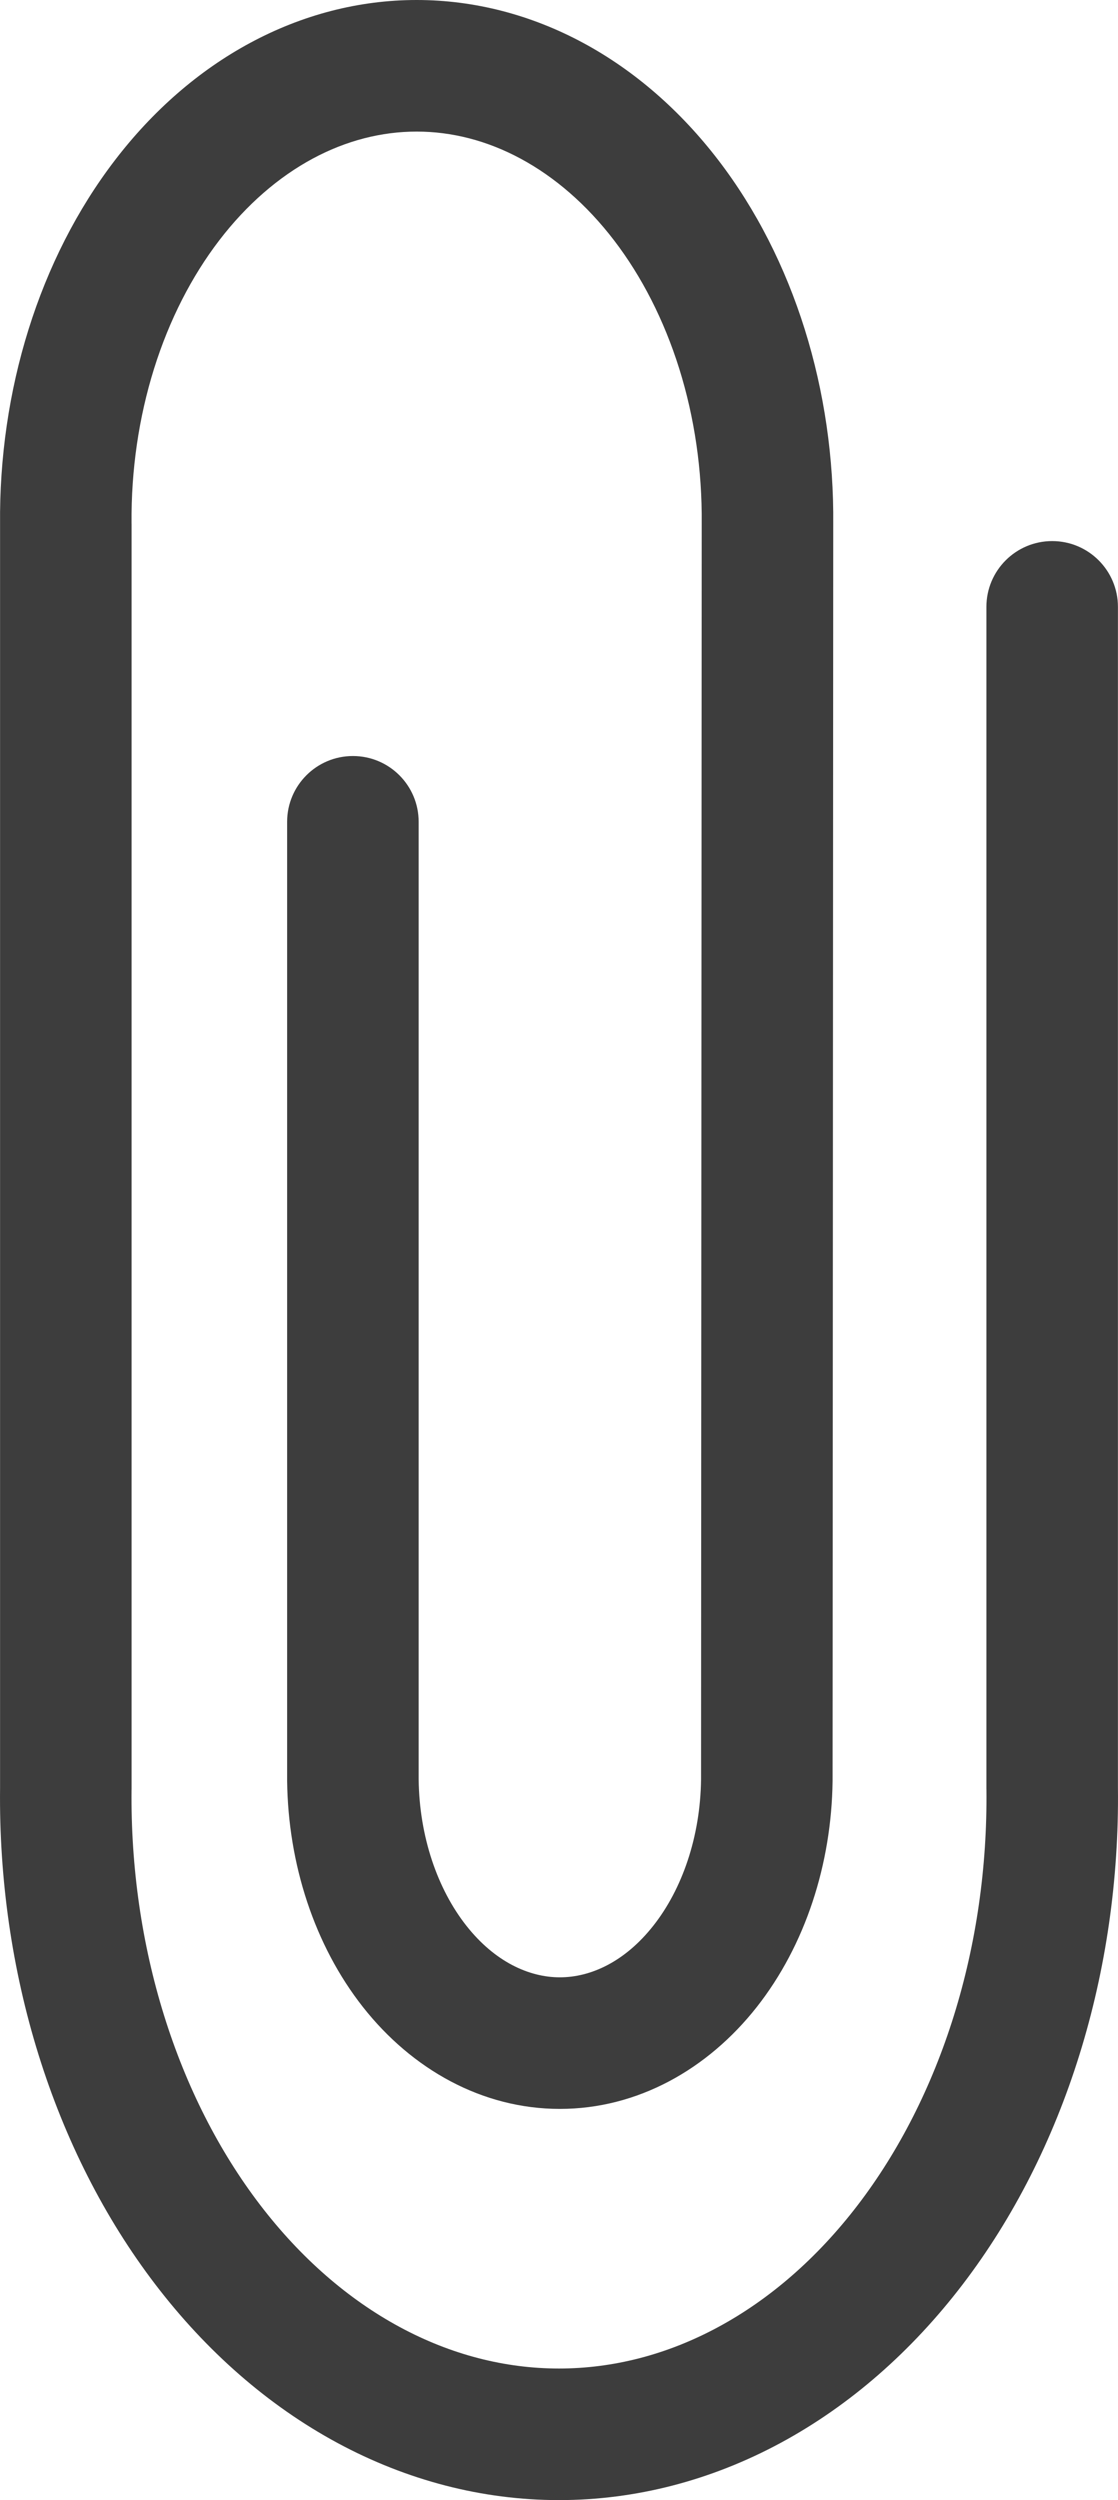 <svg width="34" height="76" viewBox="0 0 34 76" fill="none" xmlns="http://www.w3.org/2000/svg" xmlns:xlink="http://www.w3.org/1999/xlink">
<path d="M12.732,24.982C12.732,23.877 11.837,22.982 10.732,22.982C9.628,22.982 8.732,23.877 8.732,24.982L12.732,24.982ZM10.732,54.118L8.732,54.118L8.732,54.142L10.732,54.118ZM23.32,54.118L25.32,54.142L25.32,54.119L23.32,54.118ZM23.34,15.928L21.34,15.909L21.34,15.927L23.34,15.928ZM12.671,2L12.671,0L12.671,2ZM2.002,15.928L4.002,15.928L4.001,15.909L2.002,15.928ZM2.002,54.375L4.002,54.397L4.002,54.375L2.002,54.375ZM17,74L17,76L17,74ZM31.998,54.375L29.998,54.375L29.999,54.397L31.998,54.375ZM33.998,18.448C33.998,17.343 33.103,16.448 31.998,16.448C30.894,16.448 29.998,17.343 29.998,18.448L33.998,18.448ZM8.732,24.982L8.732,54.118L12.732,54.118L12.732,24.982L8.732,24.982ZM8.732,54.142C8.763,56.658 9.557,59.13 11.039,61.013L14.181,58.537C13.309,57.43 12.753,55.839 12.732,54.093L8.732,54.142ZM11.039,61.013C12.531,62.906 14.663,64.108 17.026,64.108L17.026,60.108C16.084,60.108 15.044,59.633 14.181,58.537L11.039,61.013ZM17.026,64.108C19.389,64.108 21.521,62.906 23.013,61.013L19.87,58.537C19.007,59.633 17.968,60.108 17.026,60.108L17.026,64.108ZM23.013,61.013C24.495,59.13 25.289,56.658 25.32,54.142L21.32,54.093C21.299,55.839 20.743,57.43 19.87,58.537L23.013,61.013ZM25.32,54.119L25.34,15.929L21.34,15.927L21.32,54.117L25.32,54.119ZM25.34,15.947C25.359,13.923 25.067,11.907 24.474,10.013L20.657,11.208C21.121,12.692 21.355,14.291 21.34,15.909L25.34,15.947ZM24.474,10.013C23.882,8.12 22.996,6.37 21.849,4.873L18.674,7.306C19.512,8.4 20.192,9.724 20.657,11.208L24.474,10.013ZM21.849,4.873C20.702,3.376 19.309,2.152 17.733,1.303L15.835,4.824C16.865,5.379 17.836,6.212 18.674,7.306L21.849,4.873ZM17.733,1.303C16.153,0.452 14.43,0 12.671,0L12.671,4C13.736,4 14.809,4.271 15.835,4.824L17.733,1.303ZM12.671,0C10.911,0 9.189,0.452 7.609,1.303L9.506,4.824C10.532,4.271 11.606,4 12.671,4L12.671,0ZM7.609,1.303C6.032,2.152 4.639,3.376 3.493,4.873L6.668,7.306C7.506,6.212 8.477,5.379 9.506,4.824L7.609,1.303ZM3.493,4.873C2.346,6.37 1.46,8.12 0.868,10.013L4.685,11.208C5.149,9.724 5.83,8.4 6.668,7.306L3.493,4.873ZM0.868,10.013C0.275,11.907 -0.017,13.923 0.002,15.947L4.001,15.909C3.986,14.291 4.221,12.692 4.685,11.208L0.868,10.013ZM0.002,15.928L0.002,54.375L4.002,54.375L4.002,15.928L0.002,15.928ZM0.002,54.353C-0.029,57.119 0.366,59.873 1.171,62.458L4.99,61.269C4.313,59.095 3.975,56.758 4.001,54.397L0.002,54.353ZM1.171,62.458C1.975,65.042 3.178,67.422 4.728,69.449L7.906,67.02C6.664,65.395 5.667,63.443 4.99,61.269L1.171,62.458ZM4.728,69.449C6.278,71.477 8.152,73.123 10.26,74.261L12.159,70.74C10.599,69.899 9.147,68.645 7.906,67.02L4.728,69.449ZM10.26,74.261C12.371,75.4 14.664,76 17,76L17,72C15.36,72 13.716,71.581 12.159,70.74L10.26,74.261ZM17,76C19.336,76 21.629,75.4 23.74,74.261L21.841,70.74C20.284,71.581 18.64,72 17,72L17,76ZM23.74,74.261C25.848,73.123 27.722,71.477 29.272,69.449L26.094,67.02C24.853,68.645 23.401,69.899 21.841,70.74L23.74,74.261ZM29.272,69.449C30.822,67.422 32.025,65.042 32.829,62.458L29.01,61.269C28.333,63.443 27.336,65.395 26.094,67.02L29.272,69.449ZM32.829,62.458C33.634,59.873 34.029,57.119 33.998,54.353L29.999,54.397C30.025,56.758 29.687,59.095 29.01,61.269L32.829,62.458ZM33.998,54.375L33.998,18.448L29.998,18.448L29.998,54.375L33.998,54.375Z" fill="#3D3D3D"/>
</svg>
